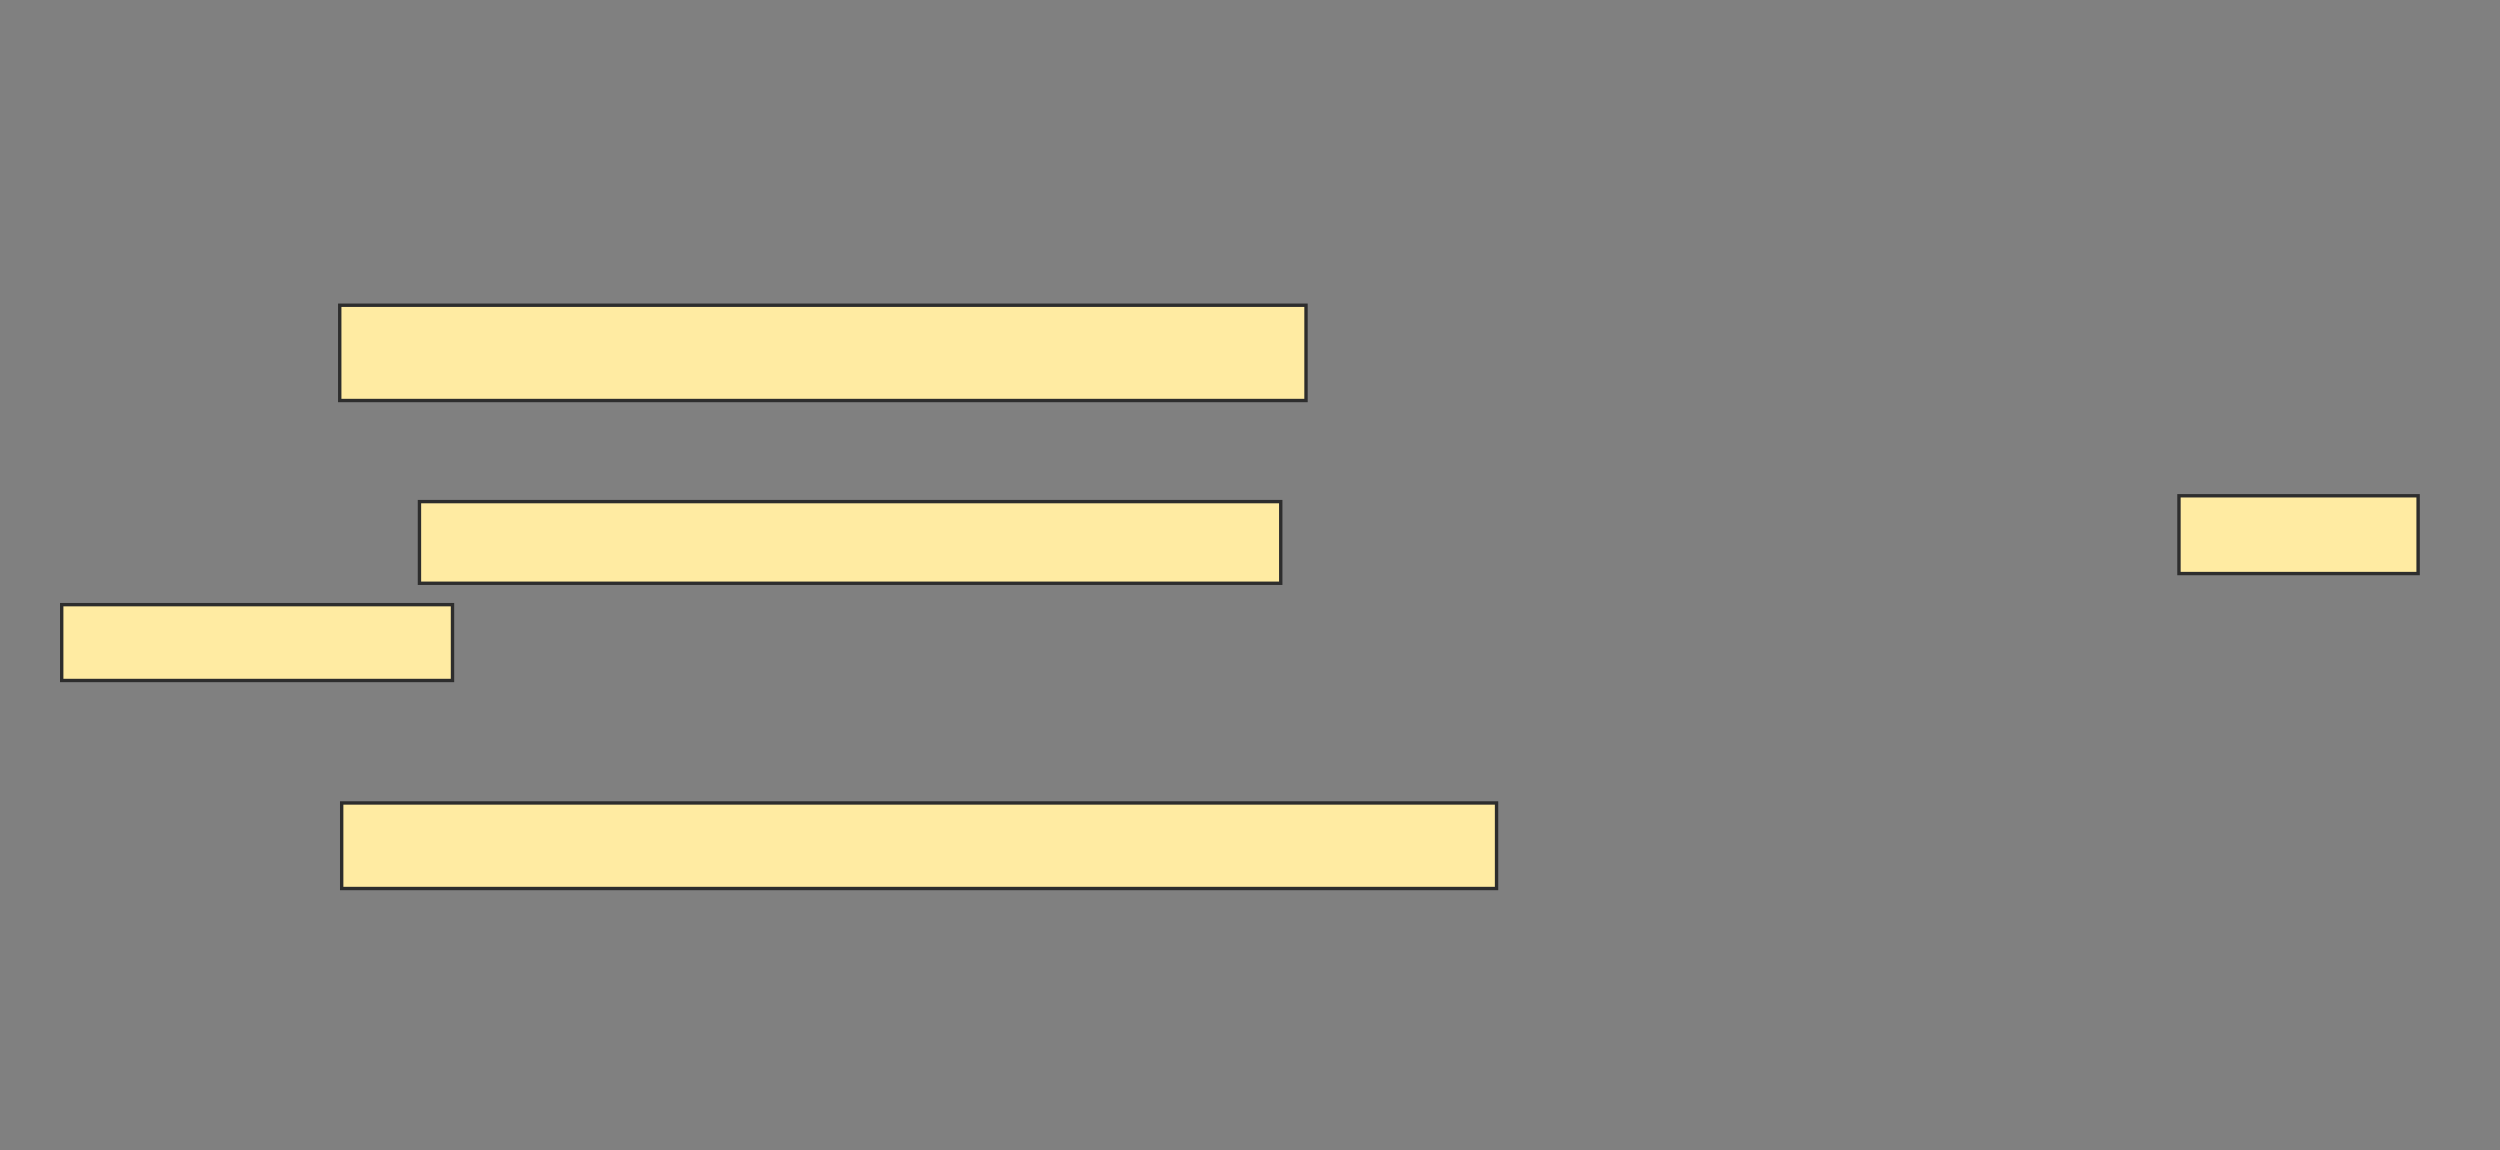 <svg xmlns="http://www.w3.org/2000/svg" width="739" height="340">
 <rect width="100%" height="100%" fill="#808080" stroke="none"/>
 <!-- Created with Image Occlusion Enhanced -->
 <g>
  <title>Labels</title>
 </g>
 <g>
  <title>Masks</title>
  <rect id="10874aade8464b02aaeaedf8b41f4fbe-ao-1" height="25.287" width="341.379" y="237.356" x="101" stroke="#2D2D2D" fill="#FFEBA2"/>
  <g id="10874aade8464b02aaeaedf8b41f4fbe-ao-2">
   <rect height="28.161" width="285.632" y="90.23" x="100.425" stroke="#2D2D2D" fill="#FFEBA2"/>
   <rect height="24.138" width="254.598" y="148.276" x="123.989" stroke="#2D2D2D" fill="#FFEBA2"/>
   <rect height="22.989" width="70.69" y="146.552" x="644.103" stroke="#2D2D2D" fill="#FFEBA2"/>
   <rect height="22.414" width="115.517" y="178.736" x="18.241" stroke="#2D2D2D" fill="#FFEBA2"/>
  </g>
  
 </g>
</svg>